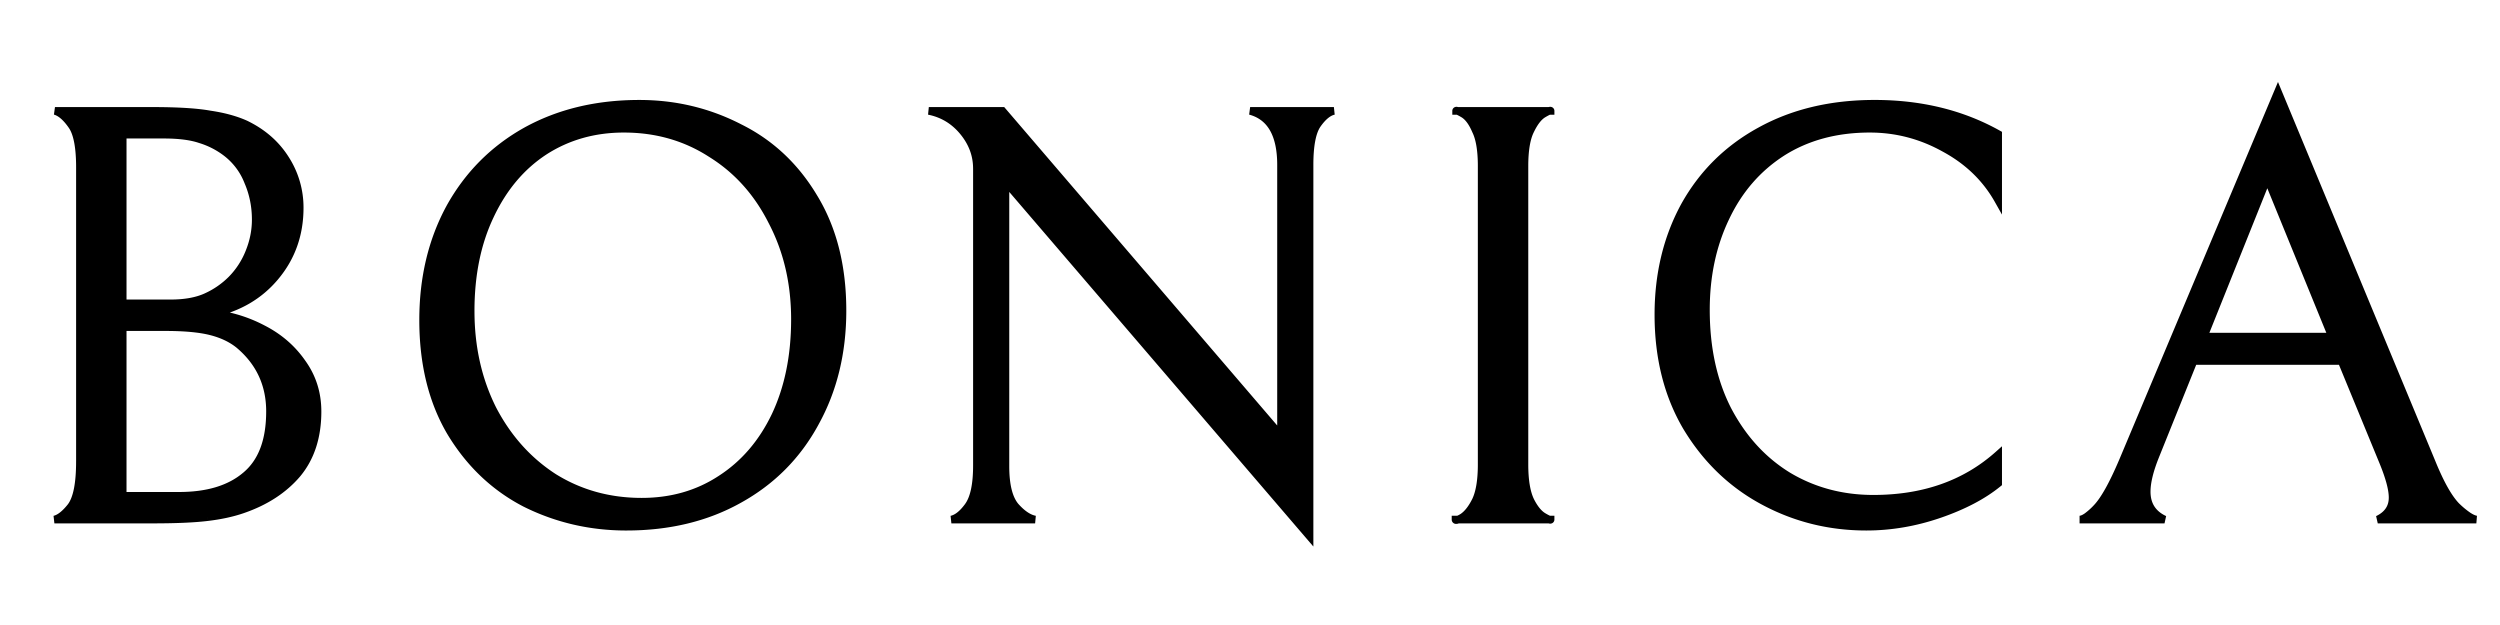 <svg width="196" height="49" viewBox="0 0 196 49" fill="none" xmlns="http://www.w3.org/2000/svg">
    <g clip-path="url(#r68r2o40ua)" fill="#000">
        <path d="M19.026 39.942c-.807.28-1.738.481-2.794.605-1.024.124-2.452.186-4.284.186H4.264c.404-.093.839-.434 1.304-1.024.466-.621.699-1.8.699-3.54V13.12c0-1.614-.218-2.716-.652-3.306-.435-.621-.87-.994-1.304-1.118h7.637c1.987 0 3.492.093 4.517.28 1.055.155 1.971.403 2.747.745 1.366.652 2.422 1.567 3.167 2.747a7.02 7.02 0 0 1 1.118 3.819c0 2.08-.637 3.88-1.91 5.401-1.241 1.49-2.887 2.453-4.936 2.888 1.397.155 2.717.558 3.958 1.21 1.273.652 2.298 1.537 3.074 2.655.807 1.117 1.21 2.39 1.21 3.818 0 1.987-.527 3.617-1.583 4.89-1.055 1.241-2.483 2.173-4.284 2.794zm-1.304-27.987a6.448 6.448 0 0 0-2.002-1.025c-.714-.248-1.677-.372-2.887-.372H9.62v13.225h3.772c1.117 0 2.049-.17 2.794-.512a6.668 6.668 0 0 0 1.955-1.35 6.406 6.406 0 0 0 1.397-2.143 6.733 6.733 0 0 0 .513-2.561 7.414 7.414 0 0 0-.606-2.98 5.261 5.261 0 0 0-1.723-2.282zm.978 15.041c-.59-.466-1.32-.807-2.188-1.024-.87-.218-2.05-.326-3.54-.326H9.62V38.87h4.424c2.235 0 3.973-.528 5.215-1.584 1.273-1.055 1.91-2.731 1.91-5.029 0-2.142-.823-3.896-2.469-5.262zm14.473-1.91c0-3.29.699-6.224 2.096-8.8 1.428-2.577 3.415-4.58 5.96-6.008 2.577-1.428 5.542-2.142 8.895-2.142 2.794 0 5.401.621 7.823 1.863 2.452 1.21 4.408 3.042 5.867 5.495 1.49 2.453 2.235 5.402 2.235 8.848 0 3.29-.714 6.224-2.142 8.801-1.397 2.577-3.383 4.58-5.96 6.007-2.546 1.428-5.495 2.142-8.848 2.142-2.794 0-5.417-.605-7.87-1.816-2.421-1.242-4.377-3.089-5.867-5.541-1.46-2.453-2.189-5.402-2.189-8.848zm29.151-.046c0-2.825-.59-5.37-1.77-7.637-1.148-2.297-2.747-4.082-4.796-5.355-2.018-1.304-4.3-1.956-6.845-1.956-2.329 0-4.409.59-6.24 1.77-1.8 1.18-3.213 2.856-4.238 5.029-1.024 2.142-1.537 4.641-1.537 7.497 0 2.825.575 5.387 1.723 7.684 1.18 2.266 2.779 4.051 4.797 5.355 2.049 1.273 4.346 1.91 6.892 1.91 2.328 0 4.393-.59 6.193-1.77 1.832-1.18 3.26-2.84 4.284-4.983 1.025-2.173 1.537-4.688 1.537-7.544zm42.253-16.345c-.434.093-.869.45-1.304 1.071-.403.59-.605 1.646-.605 3.167v29.104l-23.842-27.8v22.305c0 1.49.264 2.546.791 3.167.528.59 1.04.931 1.537 1.024h-6.566c.435-.093.87-.434 1.304-1.024.466-.621.698-1.692.698-3.213V13.212c0-1.055-.357-2.018-1.07-2.887a4.56 4.56 0 0 0-2.702-1.63h5.775l21.84 25.472V12.933c0-2.39-.807-3.803-2.422-4.238h6.566zm9.537 32.038c0 .094.187.031.559-.186.373-.248.714-.683 1.025-1.304.31-.652.465-1.599.465-2.84V13.026c0-1.242-.155-2.173-.465-2.794-.28-.652-.606-1.087-.978-1.304-.373-.217-.559-.295-.559-.233h7.404c0-.062-.186.016-.559.233-.372.217-.714.652-1.024 1.304-.311.62-.466 1.552-.466 2.794v23.377c0 1.241.155 2.188.466 2.84.31.621.652 1.04 1.024 1.258.373.217.559.294.559.232h-7.451zm42.541-2.84c-1.18.962-2.717 1.77-4.611 2.421a17.488 17.488 0 0 1-5.727.978c-2.887 0-5.573-.667-8.056-2.002-2.484-1.335-4.486-3.26-6.008-5.774-1.49-2.515-2.235-5.464-2.235-8.848 0-3.167.683-6.007 2.049-8.522 1.397-2.515 3.368-4.47 5.914-5.868 2.577-1.428 5.573-2.142 8.988-2.142 3.632 0 6.86.792 9.686 2.375v5.17c-.963-1.708-2.36-3.059-4.191-4.052a11.836 11.836 0 0 0-5.868-1.537c-2.639 0-4.936.621-6.892 1.863-1.925 1.242-3.399 2.95-4.424 5.122-1.024 2.142-1.536 4.548-1.536 7.218 0 3.011.574 5.635 1.723 7.87 1.179 2.235 2.763 3.958 4.749 5.169 1.987 1.18 4.207 1.77 6.659 1.77 3.943 0 7.203-1.15 9.78-3.446v2.235zM171.98 28.3 169 35.704c-.466 1.149-.699 2.096-.699 2.84 0 1.025.466 1.755 1.397 2.19h-6.659c.31 0 .761-.311 1.35-.932.59-.62 1.273-1.847 2.049-3.679l12.154-28.918 12.061 29.058c.683 1.676 1.335 2.825 1.956 3.446.652.62 1.164.962 1.537 1.024h-7.73c.776-.372 1.164-.947 1.164-1.723 0-.651-.248-1.583-.745-2.794l-3.26-7.916H171.98zm10.85-1.91-5.076-12.433-4.982 12.434h10.058z"/>
        <path d="m19.026 39.942-.098-.284.098.284zm-2.794.605-.035-.298h-.001l.036.298zm-11.968.186-.067-.292.067.592v-.3zm1.304-1.024.236.186.004-.006-.24-.18zm.047-29.896-.246.172.004.006.242-.178zM4.31 8.695v-.3l-.082.589.082-.289zm12.154.28-.054.295.01.001.044-.296zm2.747.745.13-.271-.009-.004-.12.275zm3.167 2.747.254-.16-.254.16zm-.792 9.22-.23-.192.23.192zm-4.936 2.888-.062-.294.03.592.032-.298zm3.958 1.21-.139.266.003.001.136-.267zm3.074 2.655-.247.17.004.005.243-.175zm-.373 8.708.229.194.002-.003-.23-.191zm-5.588-25.193.182-.239-.002-.001-.18.24zM15.72 10.93l-.099.284.011.003.088-.287zm-6.1-.372v-.3h-.3v.3h.3zm0 13.225h-.3v.3h.3v-.3zm6.566-.512-.125-.273.125.273zm3.26-9.034-.28.111.004.008.275-.12zm-.746 12.76.192-.232-.006-.004-.186.235zm-9.08-1.351v-.3h-.3v.3h.3zm0 13.225h-.3v.3h.3v-.3zm9.639-1.584-.192-.23-.002.002.194.228zm-.331 2.371c-.783.271-1.692.469-2.73.591l.07.596c1.071-.126 2.024-.332 2.856-.62l-.196-.567zm-2.732.591c-1.007.122-2.42.184-4.248.184v.6c1.836 0 3.278-.062 4.32-.188l-.072-.596zm-4.248.184H4.264v.6h7.684v-.6zm-7.616.593c.506-.117.994-.526 1.472-1.131l-.471-.372c-.454.575-.835.848-1.136.918l.135.585zm1.476-1.137c.27-.361.458-.86.578-1.472.122-.616.18-1.366.18-2.247h-.6c0 .857-.057 1.566-.168 2.13-.112.568-.275.969-.47 1.229l.48.36zm.759-3.72V13.12h-.6v23.05h.6zm0-23.05c0-.819-.055-1.519-.169-2.095-.113-.574-.288-1.045-.542-1.39l-.483.357c.181.245.332.62.436 1.149.104.525.158 1.184.158 1.98h.6zM5.86 9.641c-.45-.643-.935-1.082-1.468-1.234l-.164.577c.336.096.72.401 1.14 1l.492-.343zm-1.55-.646h7.637v-.6H4.31v.6zm7.637 0c1.982 0 3.466.093 4.463.275l.108-.59c-1.052-.192-2.58-.285-4.571-.285v.6zm4.473.276c1.036.153 1.925.395 2.67.723l.242-.549c-.806-.355-1.749-.609-2.824-.767l-.088.593zm2.662.72c1.32.63 2.33 1.508 3.042 2.636l.508-.32c-.778-1.232-1.879-2.184-3.291-2.858l-.259.541zm3.042 2.636a6.72 6.72 0 0 1 1.072 3.659h.6a7.32 7.32 0 0 0-1.164-3.98l-.508.321zm1.072 3.659c0 2.013-.614 3.744-1.84 5.209l.46.385c1.32-1.578 1.98-3.448 1.98-5.594h-.6zm-1.84 5.21c-1.195 1.434-2.78 2.363-4.768 2.785l.125.587c2.109-.447 3.815-1.442 5.104-2.988l-.461-.385zm-4.739 3.377a10.77 10.77 0 0 1 3.852 1.178l.279-.531a11.375 11.375 0 0 0-4.065-1.244l-.066.597zm3.855 1.18c1.23.63 2.217 1.483 2.963 2.558l.493-.342c-.805-1.16-1.868-2.077-3.183-2.75l-.273.533zm2.967 2.562c.768 1.065 1.154 2.276 1.154 3.643h.6c0-1.489-.422-2.823-1.268-3.994l-.486.351zm1.154 3.643c0 1.932-.512 3.49-1.515 4.698l.462.383c1.109-1.337 1.653-3.039 1.653-5.08h-.6zm-1.512 4.695c-1.015 1.195-2.395 2.099-4.154 2.705l.196.567c1.843-.635 3.32-1.594 4.415-2.883l-.457-.389zm-5.18-25.238a6.748 6.748 0 0 0-2.095-1.072l-.175.574a6.15 6.15 0 0 1 1.91.978l.36-.48zm-2.084-1.068c-.758-.264-1.759-.39-2.985-.39v.6c1.195 0 2.12.124 2.788.357l.197-.567zm-2.985-.39H9.62v.6h3.213v-.6zm-3.513.3v13.226h.6V10.558h-.6zm.3 13.526h3.772v-.6H9.62v.6zm3.772 0c1.146 0 2.123-.175 2.919-.54l-.25-.545c-.695.318-1.58.485-2.67.485v.6zm2.919-.54a6.965 6.965 0 0 0 2.043-1.41l-.425-.425a6.366 6.366 0 0 1-1.868 1.29l.25.545zm2.043-1.41a6.705 6.705 0 0 0 1.462-2.242l-.555-.226a6.105 6.105 0 0 1-1.332 2.043l.425.424zm1.462-2.242a7.033 7.033 0 0 0 .535-2.674h-.6c0 .829-.163 1.644-.49 2.448l.555.226zm.535-2.674c0-1.095-.21-2.13-.63-3.1l-.551.239c.387.892.58 1.845.58 2.861h.6zm-.627-3.092a5.56 5.56 0 0 0-1.82-2.409l-.363.478a4.96 4.96 0 0 1 1.626 2.154l.557-.223zm-.838 12.636c-.629-.497-1.4-.855-2.302-1.08l-.145.582c.836.209 1.525.534 2.075.969l.372-.471zm-2.302-1.08c-.903-.226-2.11-.335-3.612-.335v.6c1.48 0 2.632.108 3.467.317l.145-.582zm-3.612-.335H9.62v.6h3.352v-.6zm-3.652.3V38.87h.6V25.646h-.6zm.3 13.525h4.424v-.6H9.62v.6zm4.424 0c2.28 0 4.096-.539 5.41-1.655l-.39-.457c-1.17.995-2.83 1.512-5.02 1.512v.6zm5.407-1.653c1.365-1.132 2.017-2.91 2.017-5.26h-.6c0 2.245-.62 3.82-1.8 4.798l.383.462zm2.017-5.26c0-2.231-.862-4.07-2.576-5.493l-.383.462c1.576 1.309 2.36 2.978 2.36 5.031h.6zm13.8-15.972-.262-.146-.001.003.264.143zm5.961-6.008-.145-.262h-.002l.147.262zM57.947 10l-.137.267.004.002.133-.269zm5.867 5.495-.258.153.002.003.256-.156zm.093 17.649-.262-.145-.001.002.263.143zm-5.96 6.007-.146-.262H57.8l.147.262zm-16.718.326-.137.267.004.002.133-.269zm-5.867-5.541-.258.153.001.002.257-.155zm25.193-16.532-.269.134.002.005.267-.139zm-4.797-5.355-.163.252.005.003.158-.255zm-13.085-.186-.163-.252h-.002l.165.252zm-4.238 5.029.27.13.002-.002-.272-.128zm.186 15.18-.268.135.002.004.266-.138zm4.797 5.356-.163.252.005.003.158-.255zm13.085.14-.162-.252h-.002l.164.252zm4.284-4.983.271.13v-.002l-.27-.128zm-27.314-7.497c0-3.247.689-6.13 2.06-8.658l-.528-.286c-1.424 2.625-2.132 5.61-2.132 8.944h.6zm2.058-8.656c1.401-2.528 3.348-4.49 5.845-5.89l-.294-.524c-2.594 1.455-4.621 3.498-6.076 6.123l.525.291zm5.844-5.89c2.526-1.4 5.44-2.105 8.748-2.105v-.6c-3.396 0-6.412.724-9.04 2.18l.292.525zm8.748-2.105c2.748 0 5.309.61 7.687 1.83l.274-.534c-2.465-1.264-5.12-1.896-7.96-1.896v.6zm7.691 1.832c2.398 1.184 4.312 2.974 5.742 5.38l.516-.307c-1.487-2.5-3.486-4.373-5.992-5.61l-.266.537zm5.744 5.382c1.456 2.397 2.191 5.29 2.191 8.692h.6c0-3.49-.754-6.496-2.278-9.004l-.513.312zm2.191 8.692c0 3.246-.703 6.128-2.104 8.656l.525.29c1.455-2.626 2.18-5.61 2.18-8.946h-.6zM63.645 33c-1.37 2.526-3.316 4.487-5.843 5.888l.291.525c2.627-1.456 4.655-3.5 6.08-6.127L63.643 33zM57.8 38.889c-2.494 1.399-5.392 2.103-8.701 2.103v.6c3.397 0 6.398-.724 8.995-2.18l-.294-.523zm-8.701 2.103c-2.749 0-5.327-.595-7.737-1.785l-.266.538c2.495 1.232 5.164 1.847 8.003 1.847v-.6zm-7.733-1.783c-2.37-1.215-4.285-3.022-5.748-5.43l-.513.311c1.518 2.498 3.514 4.384 5.987 5.653l.274-.534zm-5.746-5.428c-1.427-2.397-2.147-5.291-2.147-8.694h-.6c0 3.489.739 6.493 2.23 9.001l.517-.307zm27.004-8.74c0-2.869-.6-5.463-1.803-7.776l-.532.277c1.155 2.219 1.735 4.716 1.735 7.498h.6zm-1.801-7.772c-1.172-2.343-2.807-4.172-4.907-5.476l-.316.51c1.999 1.241 3.56 2.983 4.686 5.234l.537-.268zm-4.902-5.473c-2.07-1.337-4.408-2.004-7.008-2.004v.6c2.491 0 4.716.637 6.682 1.908l.326-.504zm-7.008-2.004c-2.382 0-4.52.604-6.403 1.818l.325.504c1.78-1.146 3.803-1.722 6.078-1.722v-.6zm-6.405 1.819c-1.852 1.213-3.299 2.935-4.344 5.152l.542.256c1.004-2.13 2.382-3.76 4.131-4.906l-.329-.502zm-4.344 5.15c-1.047 2.19-1.566 4.735-1.566 7.627h.6c0-2.82.506-5.273 1.508-7.368l-.542-.258zm-1.566 7.627c0 2.867.584 5.475 1.755 7.818l.537-.268c-1.126-2.252-1.691-4.766-1.691-7.55h-.6zm1.757 7.822c1.203 2.31 2.836 4.135 4.9 5.47l.326-.505c-1.972-1.274-3.536-3.018-4.694-5.242l-.532.277zm4.905 5.472c2.099 1.304 4.451 1.954 7.05 1.954v-.6c-2.493 0-4.735-.622-6.734-1.864l-.316.51zm7.05 1.954c2.382 0 4.504-.604 6.358-1.818l-.33-.502c-1.747 1.145-3.753 1.72-6.028 1.72v.6zm6.356-1.817c1.882-1.212 3.346-2.918 4.392-5.105l-.541-.26c-1.003 2.097-2.396 3.714-4.176 4.86l.325.505zm4.393-5.107c1.046-2.22 1.565-4.78 1.565-7.672h-.6c0 2.82-.506 5.29-1.508 7.416l.543.256zm43.518-24.017.063.294-.063-.594v.3zm-1.304 1.071-.245-.172-.002.003.247.17zm-.605 32.271-.228.196.528.615v-.81h-.3zm-23.842-27.8.227-.196-.527-.615v.81h.3zm.791 25.472-.228.194.005.006.223-.2zm1.537 1.024v.3l.055-.595-.055.295zm-6.566 0-.063-.293.063.593v-.3zm1.304-1.024-.24-.18-.002.002.242.178zm-.373-29.384.232-.19-.232.19zm-2.7-1.63v-.3l-.06.594.06-.294zm5.774 0 .227-.195-.09-.105h-.137v.3zm21.84 25.472-.228.196.528.615v-.81h-.3zM98.011 8.695v-.3l-.078.59.078-.29zm6.503-.293c-.546.117-1.037.55-1.486 1.192l.491.344c.42-.6.798-.88 1.121-.95l-.126-.586zm-1.488 1.195c-.459.671-.658 1.809-.658 3.336h.6c0-1.516.205-2.489.553-2.997l-.495-.34zm-.658 3.336v29.104h.6V12.933h-.6zm.528 28.909-23.843-27.8-.455.39 23.842 27.8.456-.39zm-24.37-27.605v22.305h.6V14.237h-.6zm0 22.305c0 1.51.264 2.656.863 3.361l.457-.388c-.457-.537-.72-1.501-.72-2.973h-.6zm.868 3.367c.548.613 1.115 1.009 1.705 1.12l.11-.59c-.404-.076-.861-.363-1.368-.93l-.447.4zm1.76.524h-6.566v.6h6.566v-.6zm-6.503.594c.54-.116 1.03-.527 1.482-1.14l-.483-.356c-.417.566-.796.839-1.125.91l.126.586zm1.48-1.138c.528-.703.76-1.86.76-3.393h-.6c0 1.509-.235 2.494-.64 3.033l.48.36zm.76-3.393V13.212h-.6v23.284h.6zm0-23.284c0-1.13-.385-2.158-1.14-3.077l-.464.38c.674.82 1.003 1.716 1.003 2.697h.6zm-1.14-3.077c-.757-.922-1.718-1.503-2.874-1.734l-.117.588c1.017.204 1.857.71 2.527 1.526l.464-.38zm-2.933-1.14h5.775v-.6h-5.775v.6zm5.547-.105 21.84 25.473.456-.39L78.821 8.5l-.456.39zm22.368 25.277V12.933h-.6v21.234h.6zm0-21.234c0-1.225-.206-2.233-.645-3.001-.445-.778-1.117-1.289-1.999-1.526l-.156.579c.733.197 1.271.61 1.634 1.244.368.645.566 1.538.566 2.704h.6zm-2.722-3.938h6.566v-.6h-6.566v.6zm16.103 31.738v-.3h-.3v.3h.3zm.559-.186.151.26.008-.005.008-.005-.167-.25zm1.025-1.304.268.134.003-.005-.271-.129zm0-29.011-.276.118.003.008.004.008.269-.134zm-.978-1.304-.151.26.151-.26zm-.559-.233h-.3v.3h.3v-.3zm7.404 0v.3h.3v-.3h-.3zm-.559.233.151.26-.151-.26zm-1.024 1.304.268.134.003-.005-.271-.13zm0 29.011-.271.13.003.004.268-.134zm1.024 1.258-.151.259.151-.26zm.559.232h.3v-.3h-.3v.3zm-7.751 0a.34.34 0 0 0 .081.223.343.343 0 0 0 .205.114.526.526 0 0 0 .249-.029c.125-.041.287-.125.475-.235l-.302-.518a2.276 2.276 0 0 1-.363.184c-.04.013-.014-.003.04.006a.26.26 0 0 1 .215.255h-.6zm1.026.064c.433-.29.804-.775 1.126-1.42l-.537-.268c-.298.598-.611.98-.922 1.188l.333.5zm1.129-1.425c.338-.711.494-1.71.494-2.97h-.6c0 1.225-.154 2.12-.436 2.712l.542.258zm.494-2.97V13.027h-.6v23.377h.6zm0-23.376c0-1.257-.155-2.245-.497-2.928l-.537.268c.279.558.434 1.434.434 2.66h.6zm-.49-2.912c-.289-.676-.648-1.18-1.102-1.445l-.302.518c.291.17.584.535.853 1.163l.551-.236zm-1.102-1.445a4.204 4.204 0 0 0-.455-.24.673.673 0 0 0-.195-.053.342.342 0 0 0-.202.043.317.317 0 0 0-.158.276h.6a.281.281 0 0 1-.14.242c-.074.044-.14.038-.15.037-.027-.002-.029-.008.014.01.074.03.199.095.384.203l.302-.518zm-.71.326h7.404v-.6h-7.404v.6zm7.704-.3a.318.318 0 0 0-.157-.276.346.346 0 0 0-.203-.043.673.673 0 0 0-.195.054c-.113.047-.267.13-.455.239l.302.518c.185-.108.31-.173.384-.203.043-.018.041-.012.014-.01-.01 0-.076.007-.15-.036a.288.288 0 0 1-.14-.243h.6zm-1.01-.026c-.449.262-.823.76-1.144 1.434l.542.258c.3-.63.609-1.001.904-1.174l-.302-.518zm-1.141 1.429c-.342.683-.498 1.67-.498 2.928h.6c0-1.226.155-2.102.434-2.66l-.536-.268zm-.498 2.928v23.377h.6V13.026h-.6zm0 23.377c0 1.258.156 2.258.495 2.97l.542-.259c-.282-.592-.437-1.486-.437-2.711h-.6zm.498 2.974c.322.645.696 1.123 1.141 1.383l.302-.519c-.3-.175-.608-.534-.907-1.132l-.536.268zm1.141 1.383c.188.11.342.192.455.239.05.02.122.048.195.054a.346.346 0 0 0 .203-.044.318.318 0 0 0 .157-.276h-.6a.288.288 0 0 1 .14-.242c.074-.043.14-.037.15-.036.027.002.029.008-.014-.01a3.686 3.686 0 0 1-.384-.204l-.302.519zm.71-.327h-7.451v.6h7.451v-.6zm35.09-2.54.189.232.111-.09v-.142h-.3zm-4.611 2.421-.097-.283.097.283zm-13.783-1.024.142-.264-.142.264zm-6.008-5.774-.258.152.002.003.256-.155zm-.186-17.37-.262-.146-.001.003.263.143zm5.914-5.868.144.263h.002l-.146-.263zm18.674.233h.3v-.175l-.154-.086-.146.261zm0 5.17-.262.147.562.995V15.68h-.3zm-4.191-4.052-.147.262.003.002.144-.264zm-12.76.326-.161-.253h-.002l.163.253zm-4.424 5.122.271.13.001-.002-.272-.128zm.187 15.088-.267.137.001.003.266-.14zm4.749 5.169-.156.256.003.002.153-.258zm16.439-1.676h.3v-.67l-.5.446.2.224zm-.19 2.002c-1.145.935-2.648 1.727-4.518 2.37l.195.568c1.917-.66 3.488-1.482 4.702-2.473l-.379-.465zm-4.518 2.37c-1.864.642-3.74.962-5.63.962v.6c1.959 0 3.901-.332 5.825-.994l-.195-.567zm-5.63.962c-2.839 0-5.476-.656-7.914-1.966l-.284.528c2.528 1.359 5.262 2.038 8.198 2.038v-.6zm-7.914-1.966c-2.435-1.309-4.398-3.195-5.893-5.666l-.513.31c1.547 2.56 3.589 4.523 6.122 5.884l.284-.528zm-5.892-5.663c-1.458-2.462-2.193-5.357-2.193-8.695h-.6c0 3.429.756 6.433 2.277 9l.516-.305zm-2.193-8.695c0-3.122.673-5.913 2.013-8.379l-.527-.286c-1.393 2.563-2.086 5.454-2.086 8.665h.6zm2.011-8.376c1.37-2.465 3.3-4.38 5.796-5.75l-.288-.527c-2.595 1.424-4.607 3.42-6.032 5.985l.524.292zm5.798-5.751c2.525-1.4 5.469-2.105 8.842-2.105v-.6c-3.458 0-6.505.724-9.133 2.18l.291.525zm8.842-2.105c3.587 0 6.764.782 9.539 2.337l.293-.523c-2.875-1.612-6.155-2.414-9.832-2.414v.6zm9.386 2.075v5.17h.6v-5.17h-.6zm.561 5.022c-.992-1.76-2.431-3.15-4.309-4.168l-.287.528c1.786.968 3.14 2.28 4.073 3.935l.523-.295zm-4.306-4.166a12.132 12.132 0 0 0-6.014-1.575v.6c2.028 0 3.934.5 5.721 1.499l.293-.524zm-6.014-1.575c-2.688 0-5.042.633-7.053 1.91l.322.506c1.901-1.207 4.141-1.816 6.731-1.816v-.6zm-7.055 1.91c-1.974 1.274-3.485 3.026-4.532 5.247l.543.256c1.001-2.125 2.439-3.788 4.315-4.998l-.326-.504zm-4.531 5.246c-1.046 2.187-1.566 4.638-1.566 7.347h.6c0-2.63.504-4.991 1.507-7.088l-.541-.26zm-1.566 7.347c0 3.05.581 5.722 1.756 8.007l.533-.274c-1.123-2.185-1.689-4.76-1.689-7.733h-.6zm1.757 8.01c1.203 2.279 2.822 4.044 4.859 5.285l.312-.512c-1.936-1.18-3.483-2.861-4.64-5.053l-.531.28zm4.862 5.287c2.036 1.209 4.309 1.812 6.812 1.812v-.6c-2.402 0-4.568-.578-6.505-1.728l-.307.516zm6.812 1.812c4.006 0 7.34-1.17 9.979-3.523l-.399-.447c-2.514 2.241-5.699 3.37-9.58 3.37v.6zm9.48-3.746v2.235h.6v-2.235h-.6zM171.98 28.3V28h-.203l-.075.188.278.112zM169 35.704l.278.113-.278-.113zm.698 5.03v.3l.127-.572-.127.271zm-5.309-.932-.217-.207.217.207zm2.049-3.679.277.117-.277-.117zm12.154-28.918.277-.115-.275-.663-.278.662.276.116zm12.061 29.058.278-.113-.001-.002-.277.115zm1.956 3.446-.212.212.005.005.207-.217zm1.537 1.024v.3l.049-.596-.049.296zm-7.73 0-.13-.27.13.57v-.3zm.419-4.517.277-.114-.277.114zm-3.26-7.916.278-.114-.077-.186h-.201v.3zm-.745-1.91v.3h.447l-.169-.413-.278.114zm-5.076-12.433.278-.113-.28-.687-.276.689.278.111zm-4.982 12.434-.279-.112-.165.412h.444v-.3zm-1.07 1.797-2.981 7.404.557.224 2.98-7.404-.556-.224zm-2.98 7.403c-.472 1.164-.721 2.153-.721 2.954h.6c0-.69.217-1.595.677-2.728l-.556-.226zm-.721 2.954c0 .558.128 1.055.396 1.477.269.42.667.746 1.174.983l.254-.544c-.424-.197-.725-.454-.922-.762-.197-.308-.302-.689-.302-1.154h-.6zm1.697 1.888h-6.659v.6h6.659v-.6zm-6.659.6c.247 0 .499-.119.741-.285.249-.172.525-.421.827-.74l-.435-.413a4.98 4.98 0 0 1-.733.659c-.208.143-.337.18-.4.18v.6zm1.568-1.024c.631-.664 1.331-1.936 2.108-3.769l-.553-.234c-.776 1.831-1.441 3.012-1.99 3.59l.435.413zm2.108-3.77 12.154-28.918-.553-.232-12.154 28.918.553.233zm11.6-28.919 12.061 29.058.554-.23L178.869 7.09l-.554.23zm12.06 29.056c.686 1.683 1.356 2.88 2.022 3.545l.424-.424c-.576-.576-1.209-1.677-1.89-3.347l-.556.226zm2.027 3.55c.334.318.638.57.914.754.272.182.534.308.781.35l.098-.593c-.126-.02-.306-.096-.546-.256a6.451 6.451 0 0 1-.833-.69l-.414.435zm1.744.507h-7.73v.6h7.73v-.6zm-7.6.57c.424-.203.761-.471.991-.812.232-.342.343-.74.343-1.18h-.6c0 .335-.083.613-.24.844-.158.234-.403.44-.754.608l.26.54zm1.334-1.993c0-.713-.268-1.69-.768-2.907l-.555.227c.494 1.204.723 2.09.723 2.68h.6zm-.768-2.908-3.259-7.916-.555.228 3.259 7.917.555-.229zM183.575 28H171.98v.6h11.595V28zm-.467-1.723-5.076-12.433-.556.227 5.076 12.433.556-.227zm-5.632-12.431-4.983 12.433.557.223 4.983-12.433-.557-.223zm-4.704 12.845h10.058v-.6h-10.058v.6z"/>
    </g>
    <defs>
        <clipPath id="r68r2o40ua">
            <path fill="#fff" transform="translate(.306 .733)" d="M0 0h194.776v48.134H0z"/>
        </clipPath>
    </defs>
</svg>
